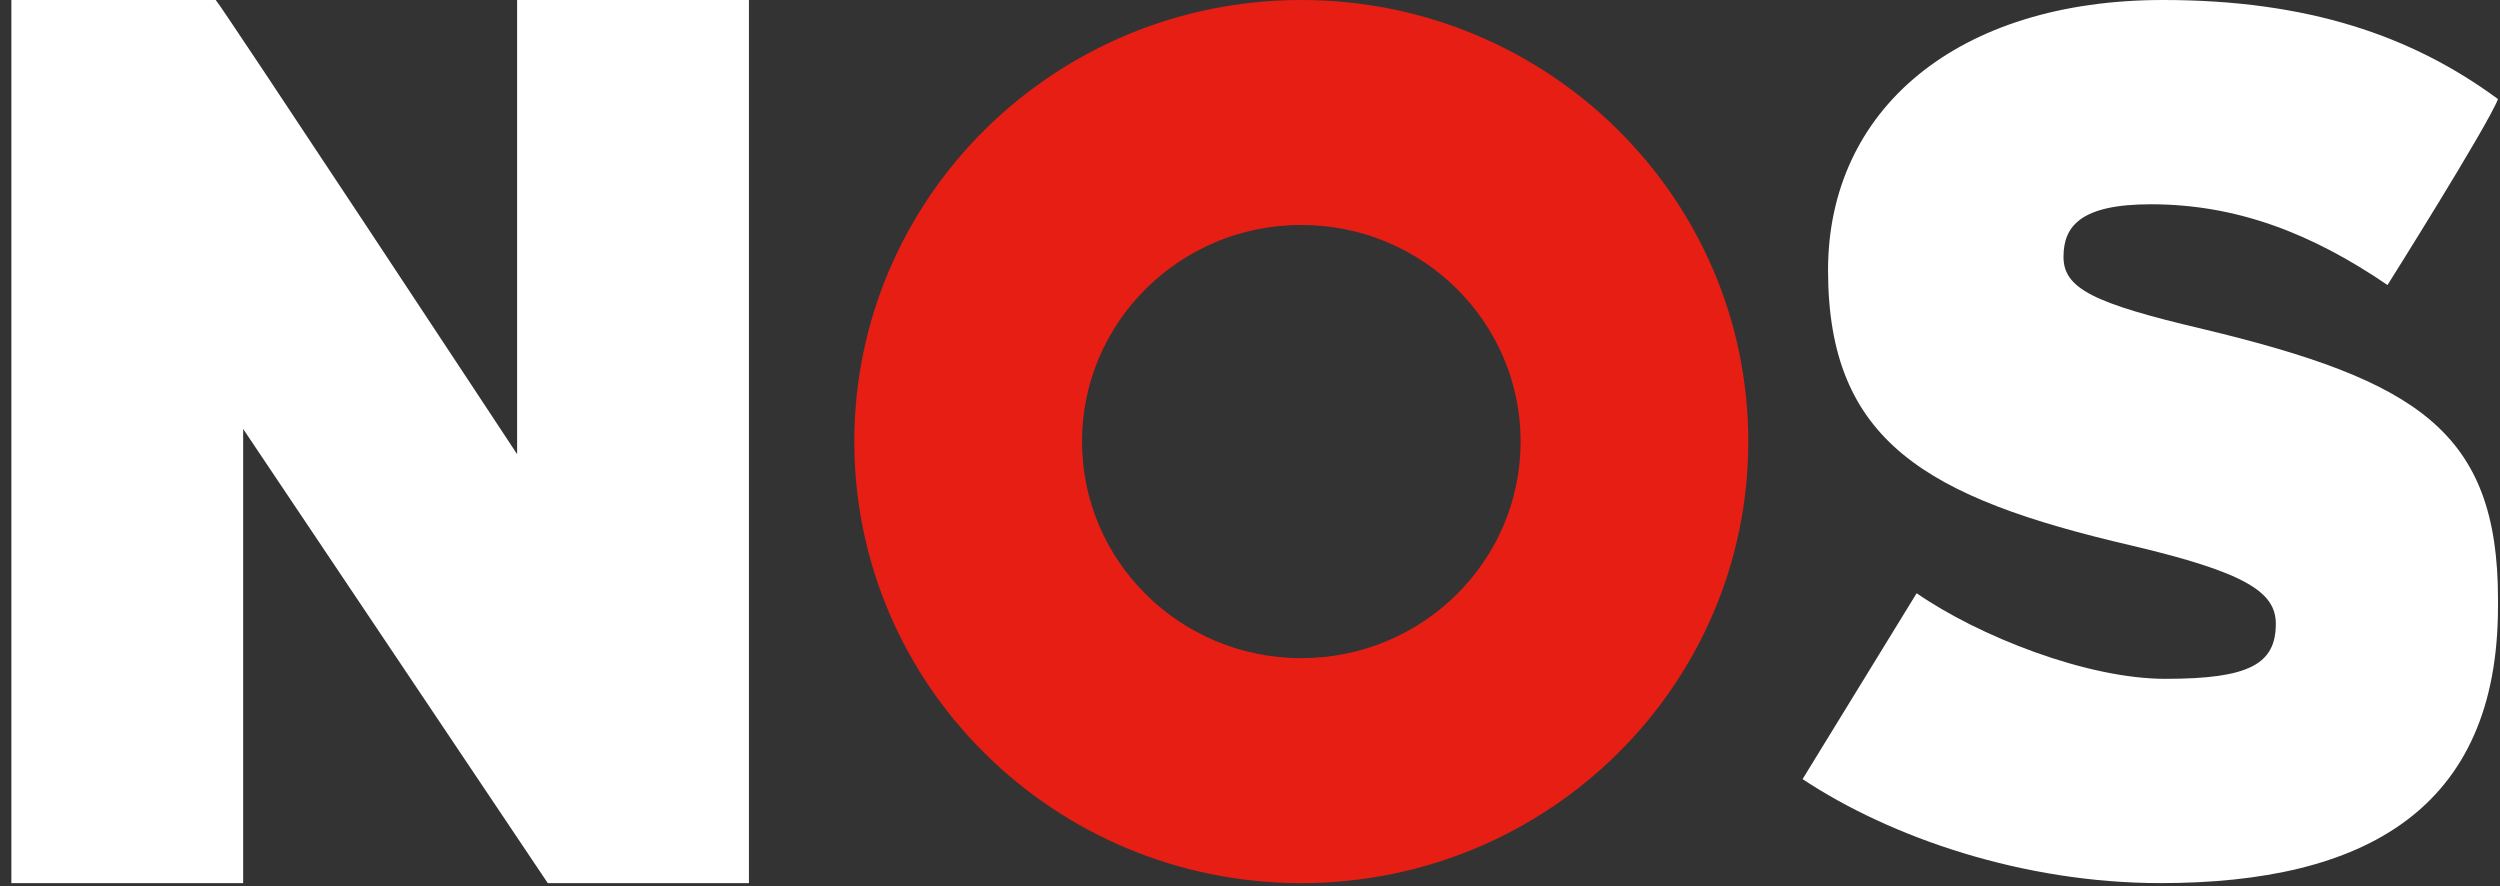 <?xml version="1.0" encoding="UTF-8" standalone="no"?>
<svg
   xmlns:dc="http://purl.org/dc/elements/1.1/"
   xmlns:cc="http://creativecommons.org/ns#"
   xmlns:rdf="http://www.w3.org/1999/02/22-rdf-syntax-ns#"
   xmlns:svg="http://www.w3.org/2000/svg"
   xmlns="http://www.w3.org/2000/svg"
   xmlns:sodipodi="http://sodipodi.sourceforge.net/DTD/sodipodi-0.dtd"
   xmlns:inkscape="http://www.inkscape.org/namespaces/inkscape"
   width="110px"
   height="39px"
   viewBox="0 0 110 39"
   version="1.1"
   id="svg12"
   sodipodi:docname="nos.svg"
   inkscape:version="0.92.4 (5da689c313, 2019-01-14)">
  <rect x="0" y="0" width="110" height="39" fill="#333333" stroke="none"/>
  <defs
     id="defs16" />
  <sodipodi:namedview
     pagecolor="#ffffff"
     bordercolor="#666666"
     borderopacity="1"
     objecttolerance="10"
     gridtolerance="10"
     guidetolerance="10"
     inkscape:pageopacity="0"
     inkscape:pageshadow="2"
     inkscape:window-width="1821"
     inkscape:window-height="1051"
     id="namedview14"
     showgrid="false"
     inkscape:zoom="3.0818182"
     inkscape:cx="55"
     inkscape:cy="19.5"
     inkscape:window-x="90"
     inkscape:window-y="-9"
     inkscape:window-maximized="1"
     inkscape:current-layer="svg12" />
  <title
     id="title2">Logos/logo-nos</title>
  <desc
     id="desc4">Created with Sketch.</desc>
  <path
     d="m 109.912,26.368 c 0,-7.401 -3.581,-9.63 -12.979,-11.89 -4.806,-1.13 -6.139,-1.777 -6.139,-3.176 0,-1.345 0.747,-2.314 3.844,-2.314 3.79,0 7.1,1.292 10.412,3.553 0,0 4.398,-6.989 4.862,-8.181 C 106.117,1.561 101.525,0 95.172,0 86.147,0 80.434,4.79 80.434,11.893 c 0,7.535 4.326,10.011 13.349,12.11 5.019,1.185 6.353,2.045 6.353,3.443 0,1.777 -1.174,2.423 -4.858,2.423 -3.471,0 -8.222,-1.883 -10.946,-3.767 l -5.019,8.179 c 3.898,2.583 9.718,4.576 15.75,4.576 8.971,0 14.848,-3.238 14.848,-12.164"
     id="Fill-6"
     inkscape:connector-curvature="0"
     style="fill:#ffffff;fill-rule:evenodd;stroke:none;stroke-width:1;fill-opacity:1" />
  <path
     d="M 37.589,19.429 C 37.589,8.698 46.394,0 57.256,0 c 10.863,0 19.669,8.698 19.669,19.429 0,10.73 -8.806,19.429 -19.669,19.429 -10.862,0 -19.667,-8.699 -19.667,-19.429 m 10.02,0 c 0,-5.264 4.32,-9.531 9.648,-9.531 5.329,0 9.65,4.267 9.65,9.531 0,5.263 -4.321,9.53 -9.65,9.53 -5.328,0 -9.648,-4.267 -9.648,-9.53"
     id="Fill-7"
     inkscape:connector-curvature="0"
     style="fill:#e61e14;fill-rule:evenodd;stroke:none;stroke-width:1" />
  <path
     d="M 32.953,38.858 V 0 H 22.753 V 19.984 C 22.753,19.984 9.578,0 9.491,0 9.578,0 0.5,0 0.5,0 v 38.858 h 10.199 v -19.984 l 13.403,19.984 z"
     id="Fill-5"
     inkscape:connector-curvature="0"
     style="fill:#ffffff;fill-rule:evenodd;stroke:none;stroke-width:1;fill-opacity:1" />
</svg>
